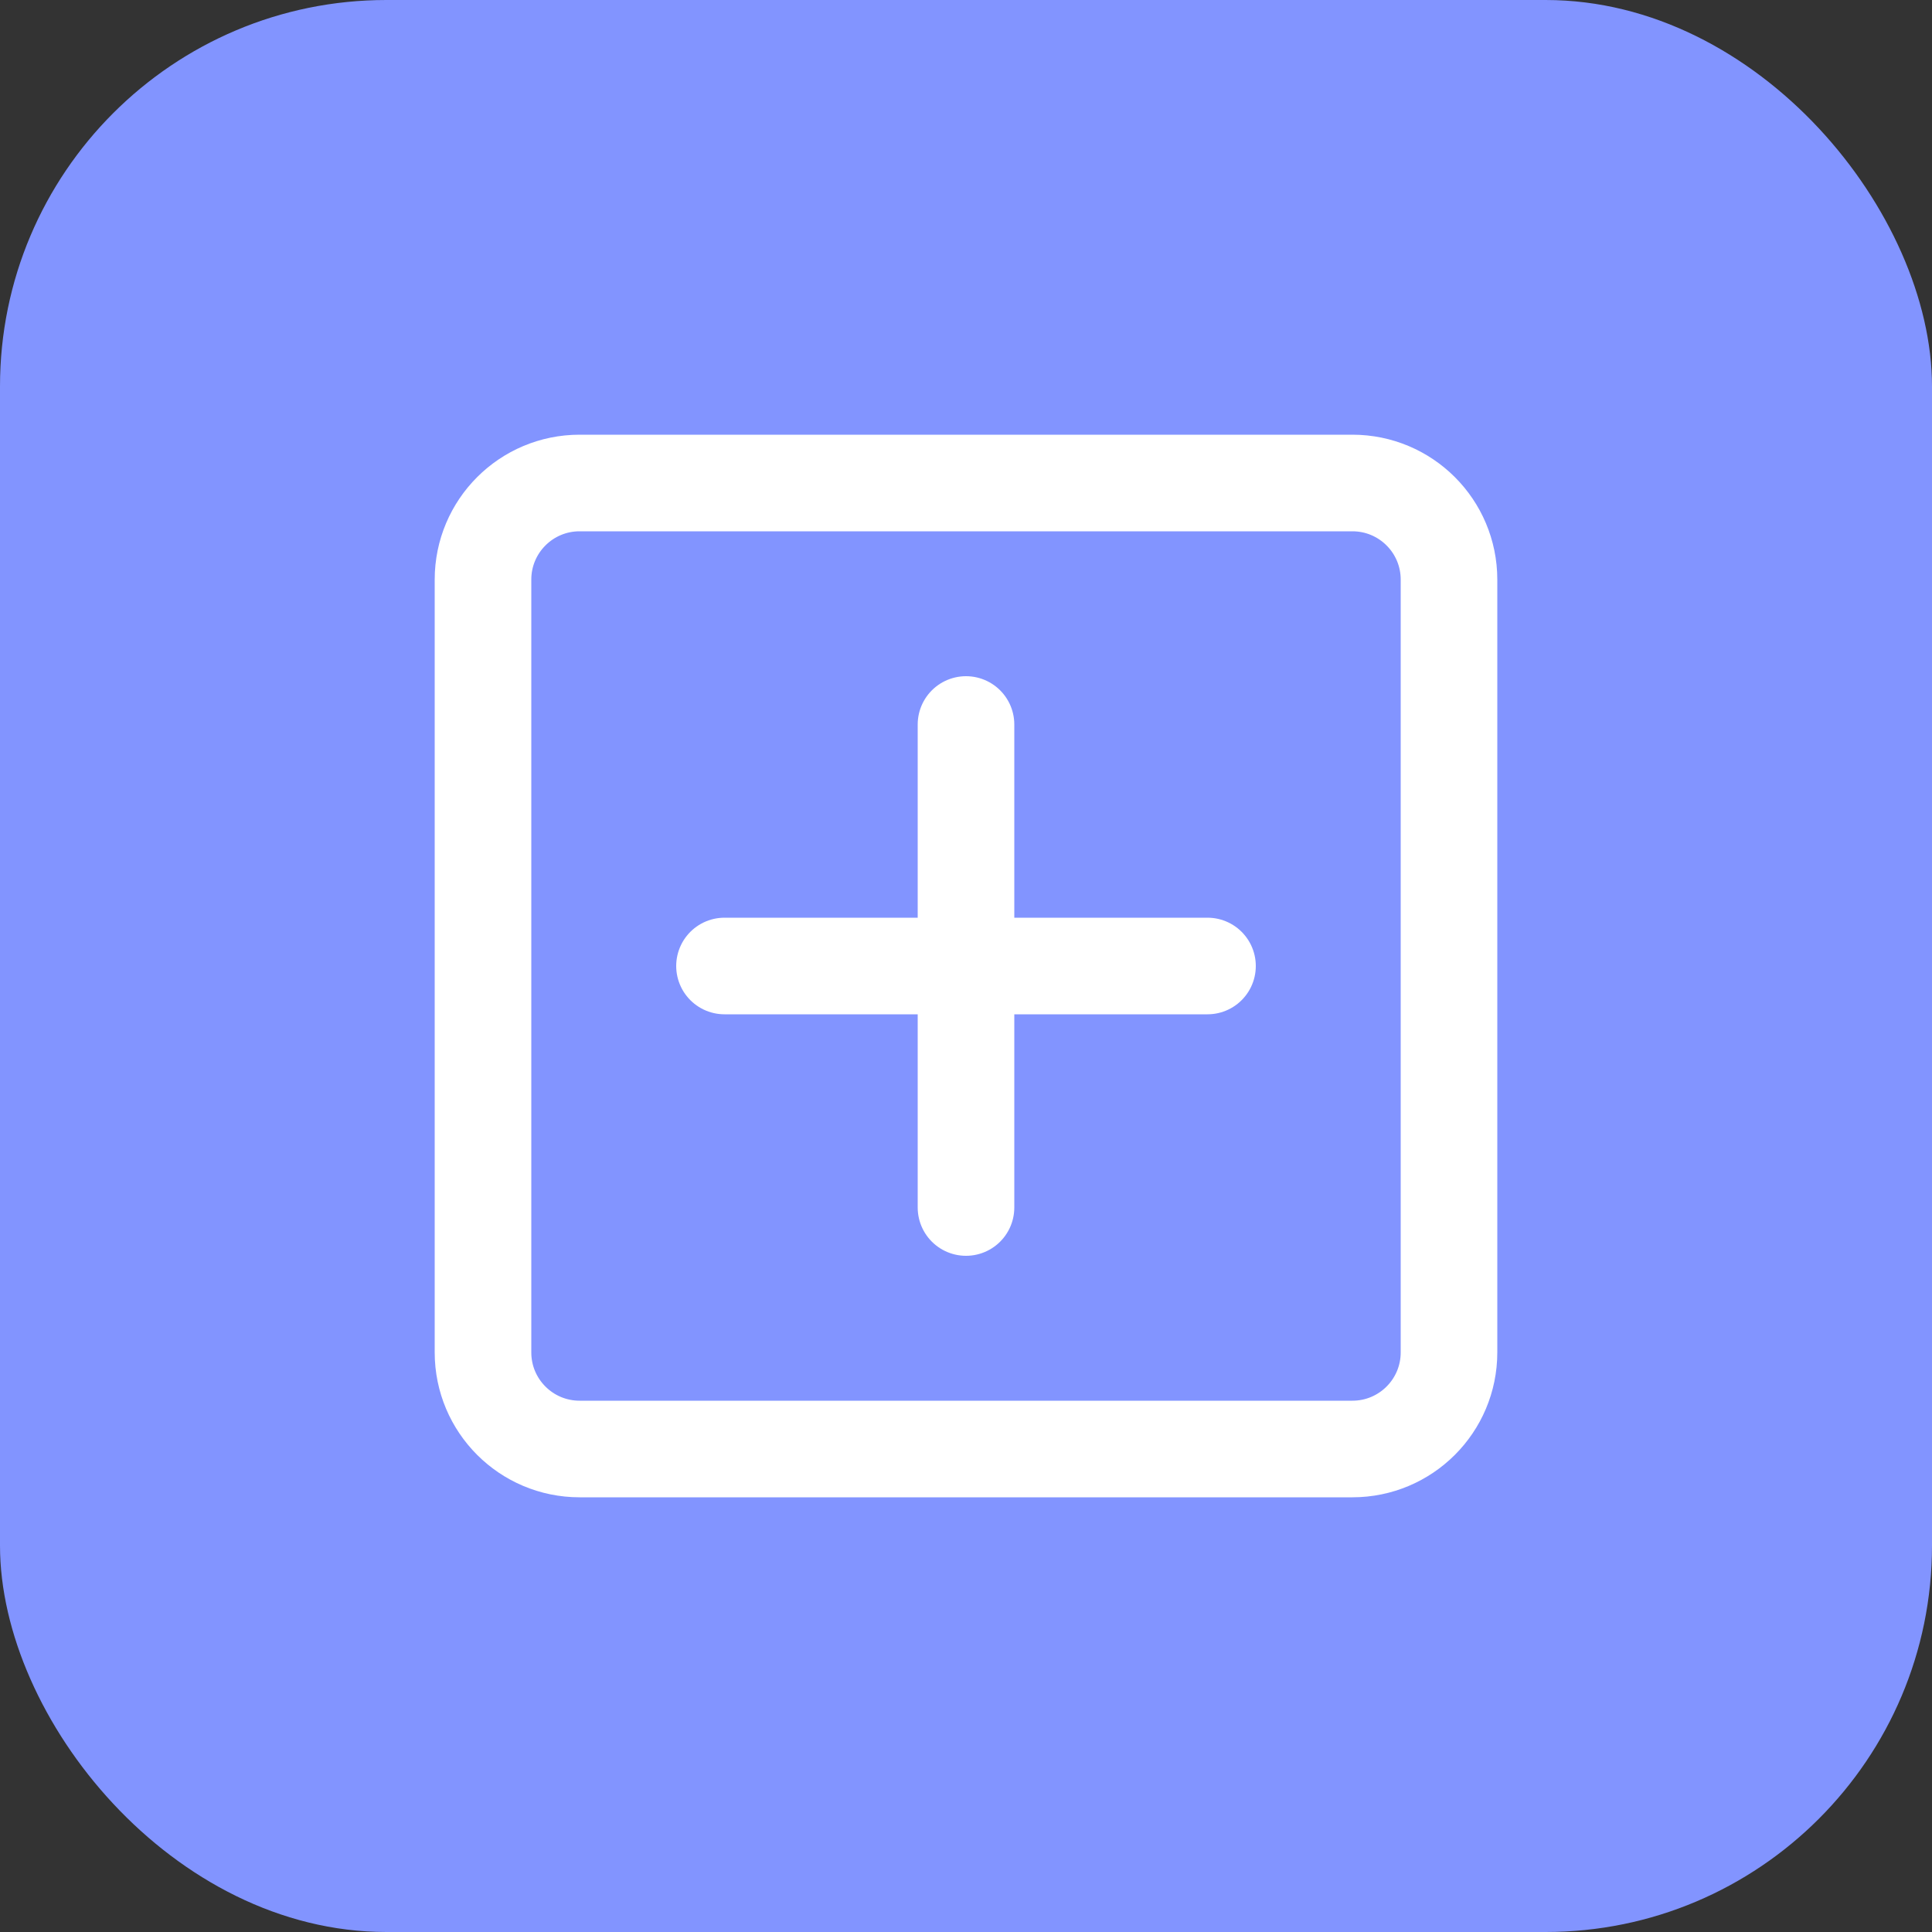 <svg xmlns="http://www.w3.org/2000/svg" width="40" height="40" viewBox="0 0 40 40" fill="none">
  <rect x="0" y="0" width="40" height="40" fill="#333333" stroke="none"/>
  <rect width="40" height="40" rx="8" fill="#8294FF"/>
  <path d="M12 10H28C29.105 10 30 10.895 30 12V28C30 29.105 29.105 30 28 30H12C10.895 30 10 29.105 10 28V12C10 10.895 10.895 10 12 10Z" stroke="white" stroke-width="2"/>
  <path d="M20 15V25M15 20H25" stroke="white" stroke-width="2" stroke-linecap="round"/>
</svg>